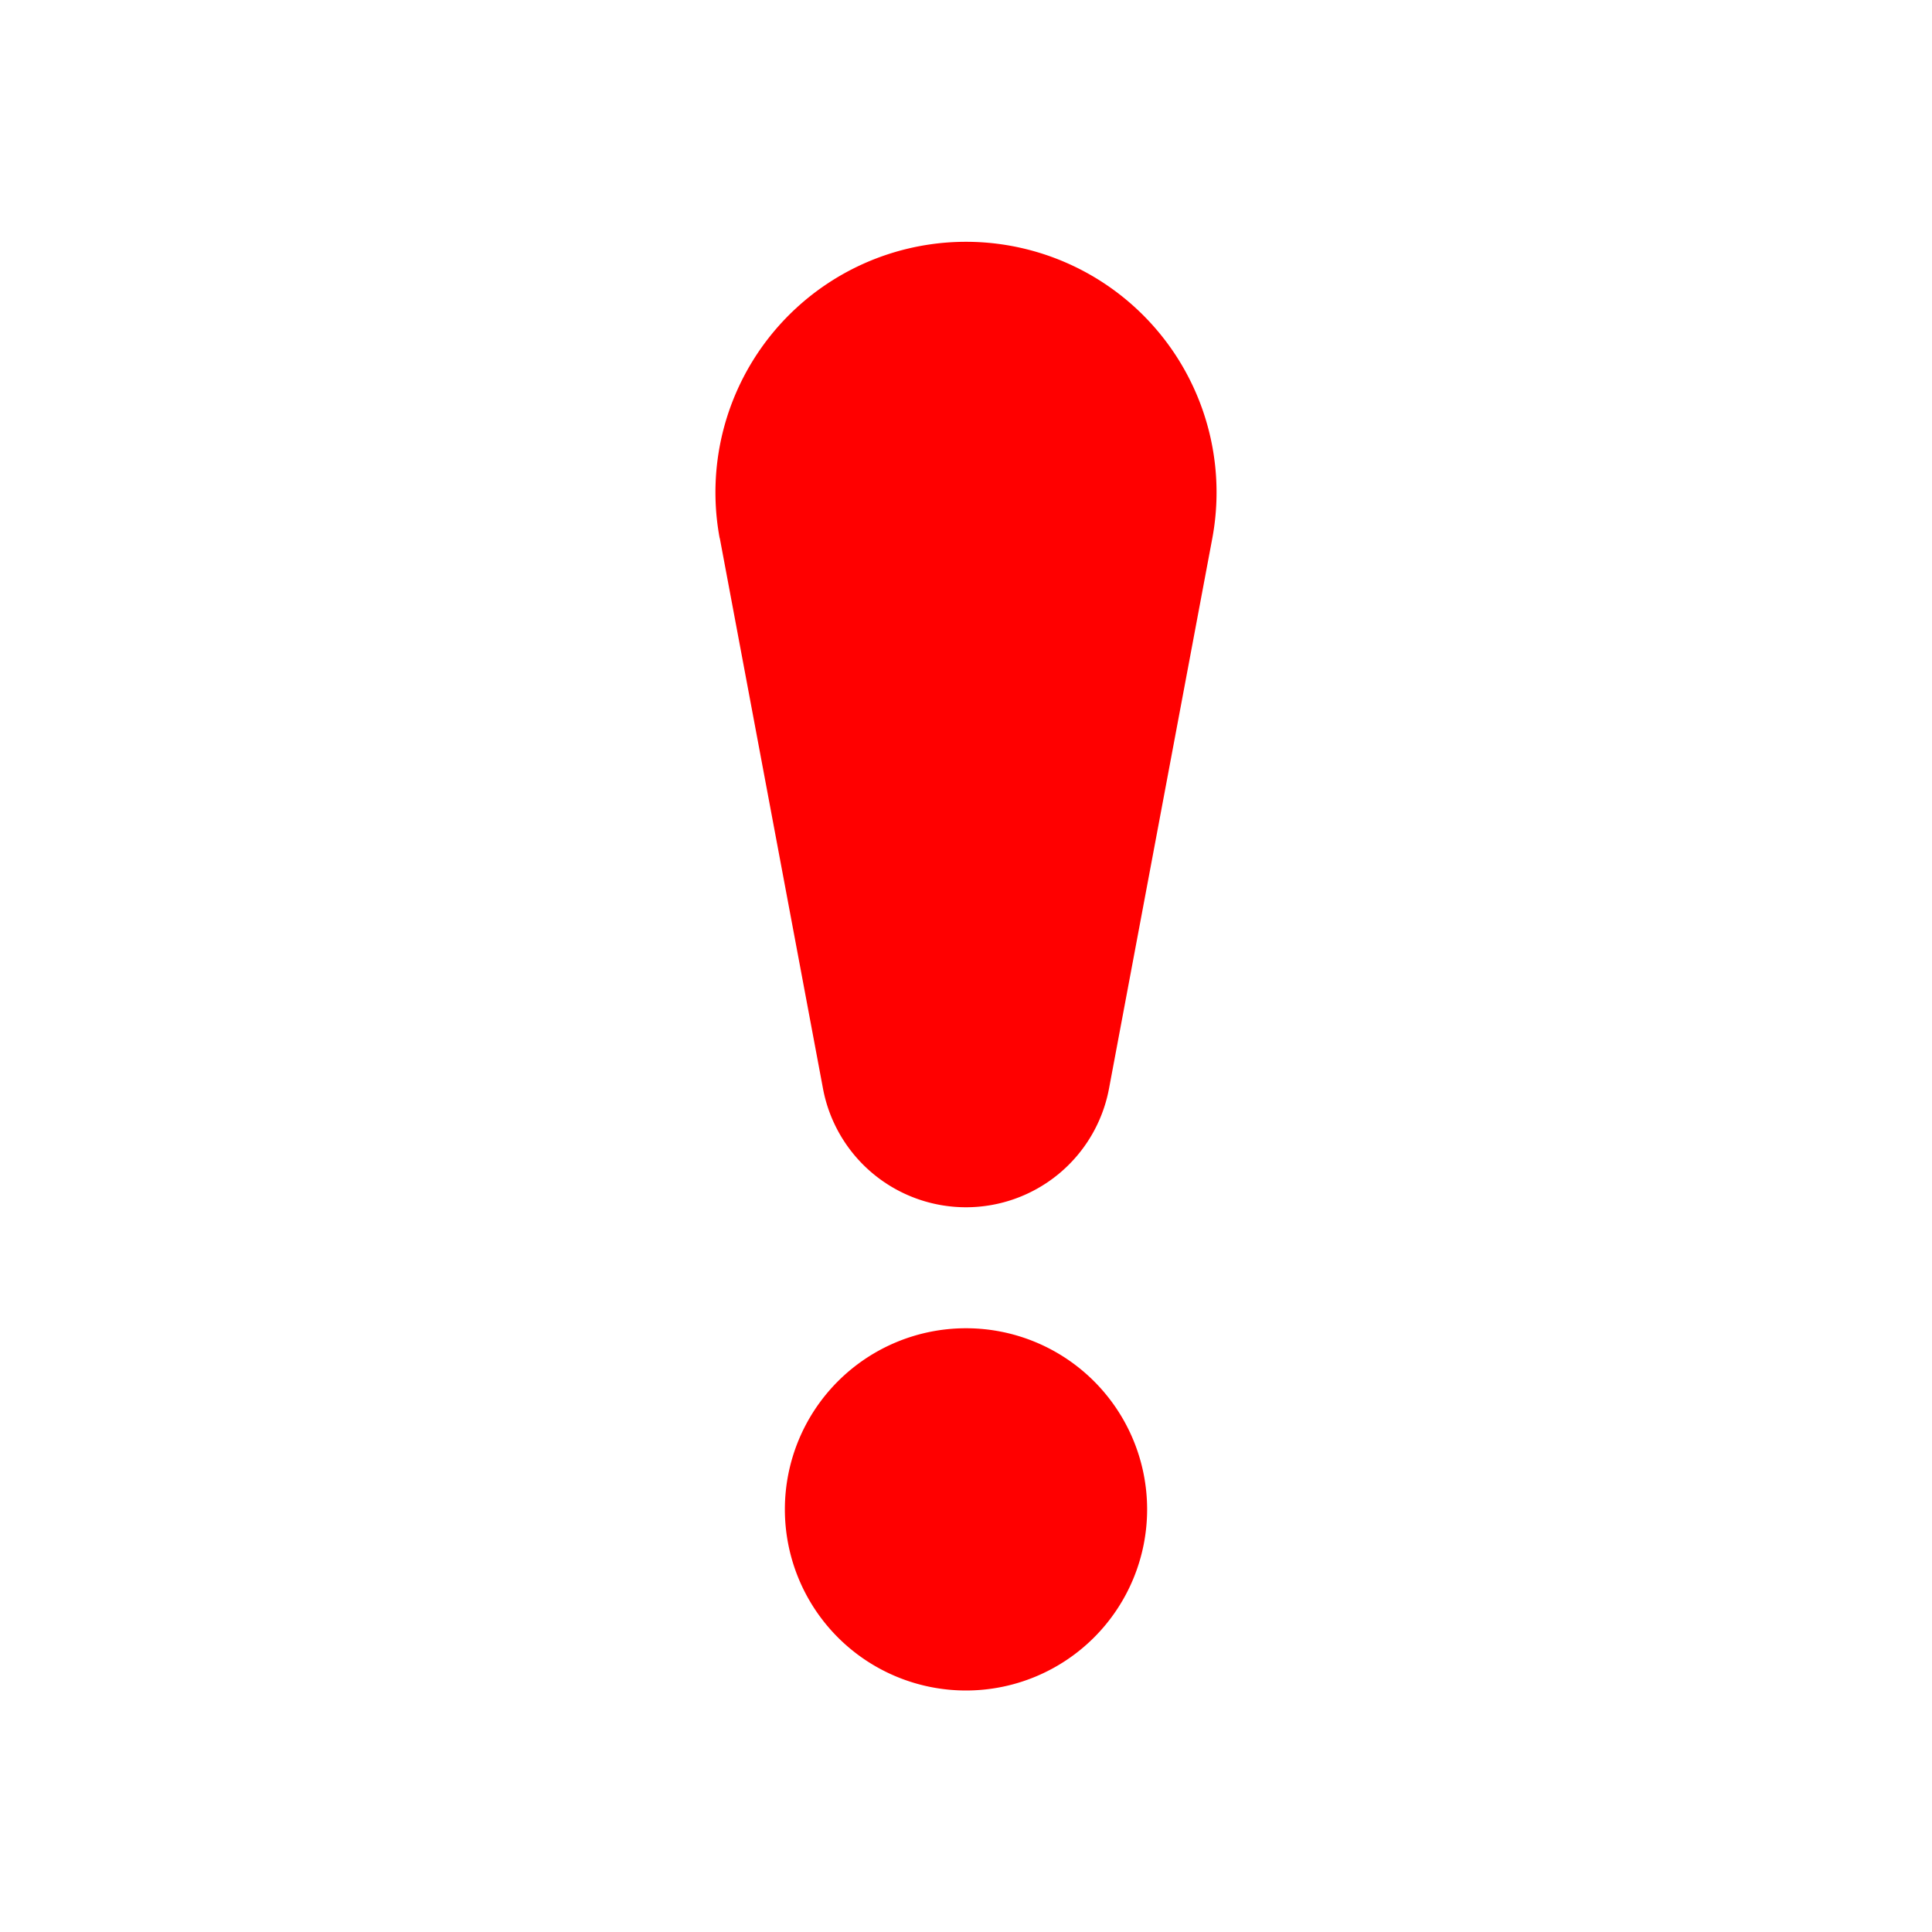 <svg xmlns="http://www.w3.org/2000/svg" width="22" height="22" viewBox="0 0 16 16"><path fill="red" d="M5.96 4.457a2.075 2.075 0 1 1 4.08 0l-.856 4.56a1.205 1.205 0 0 1-2.368 0l-.855-4.56ZM9.5 12.5a1.5 1.5 0 1 1-3 0a1.5 1.5 0 0 1 3 0Z"/></svg>